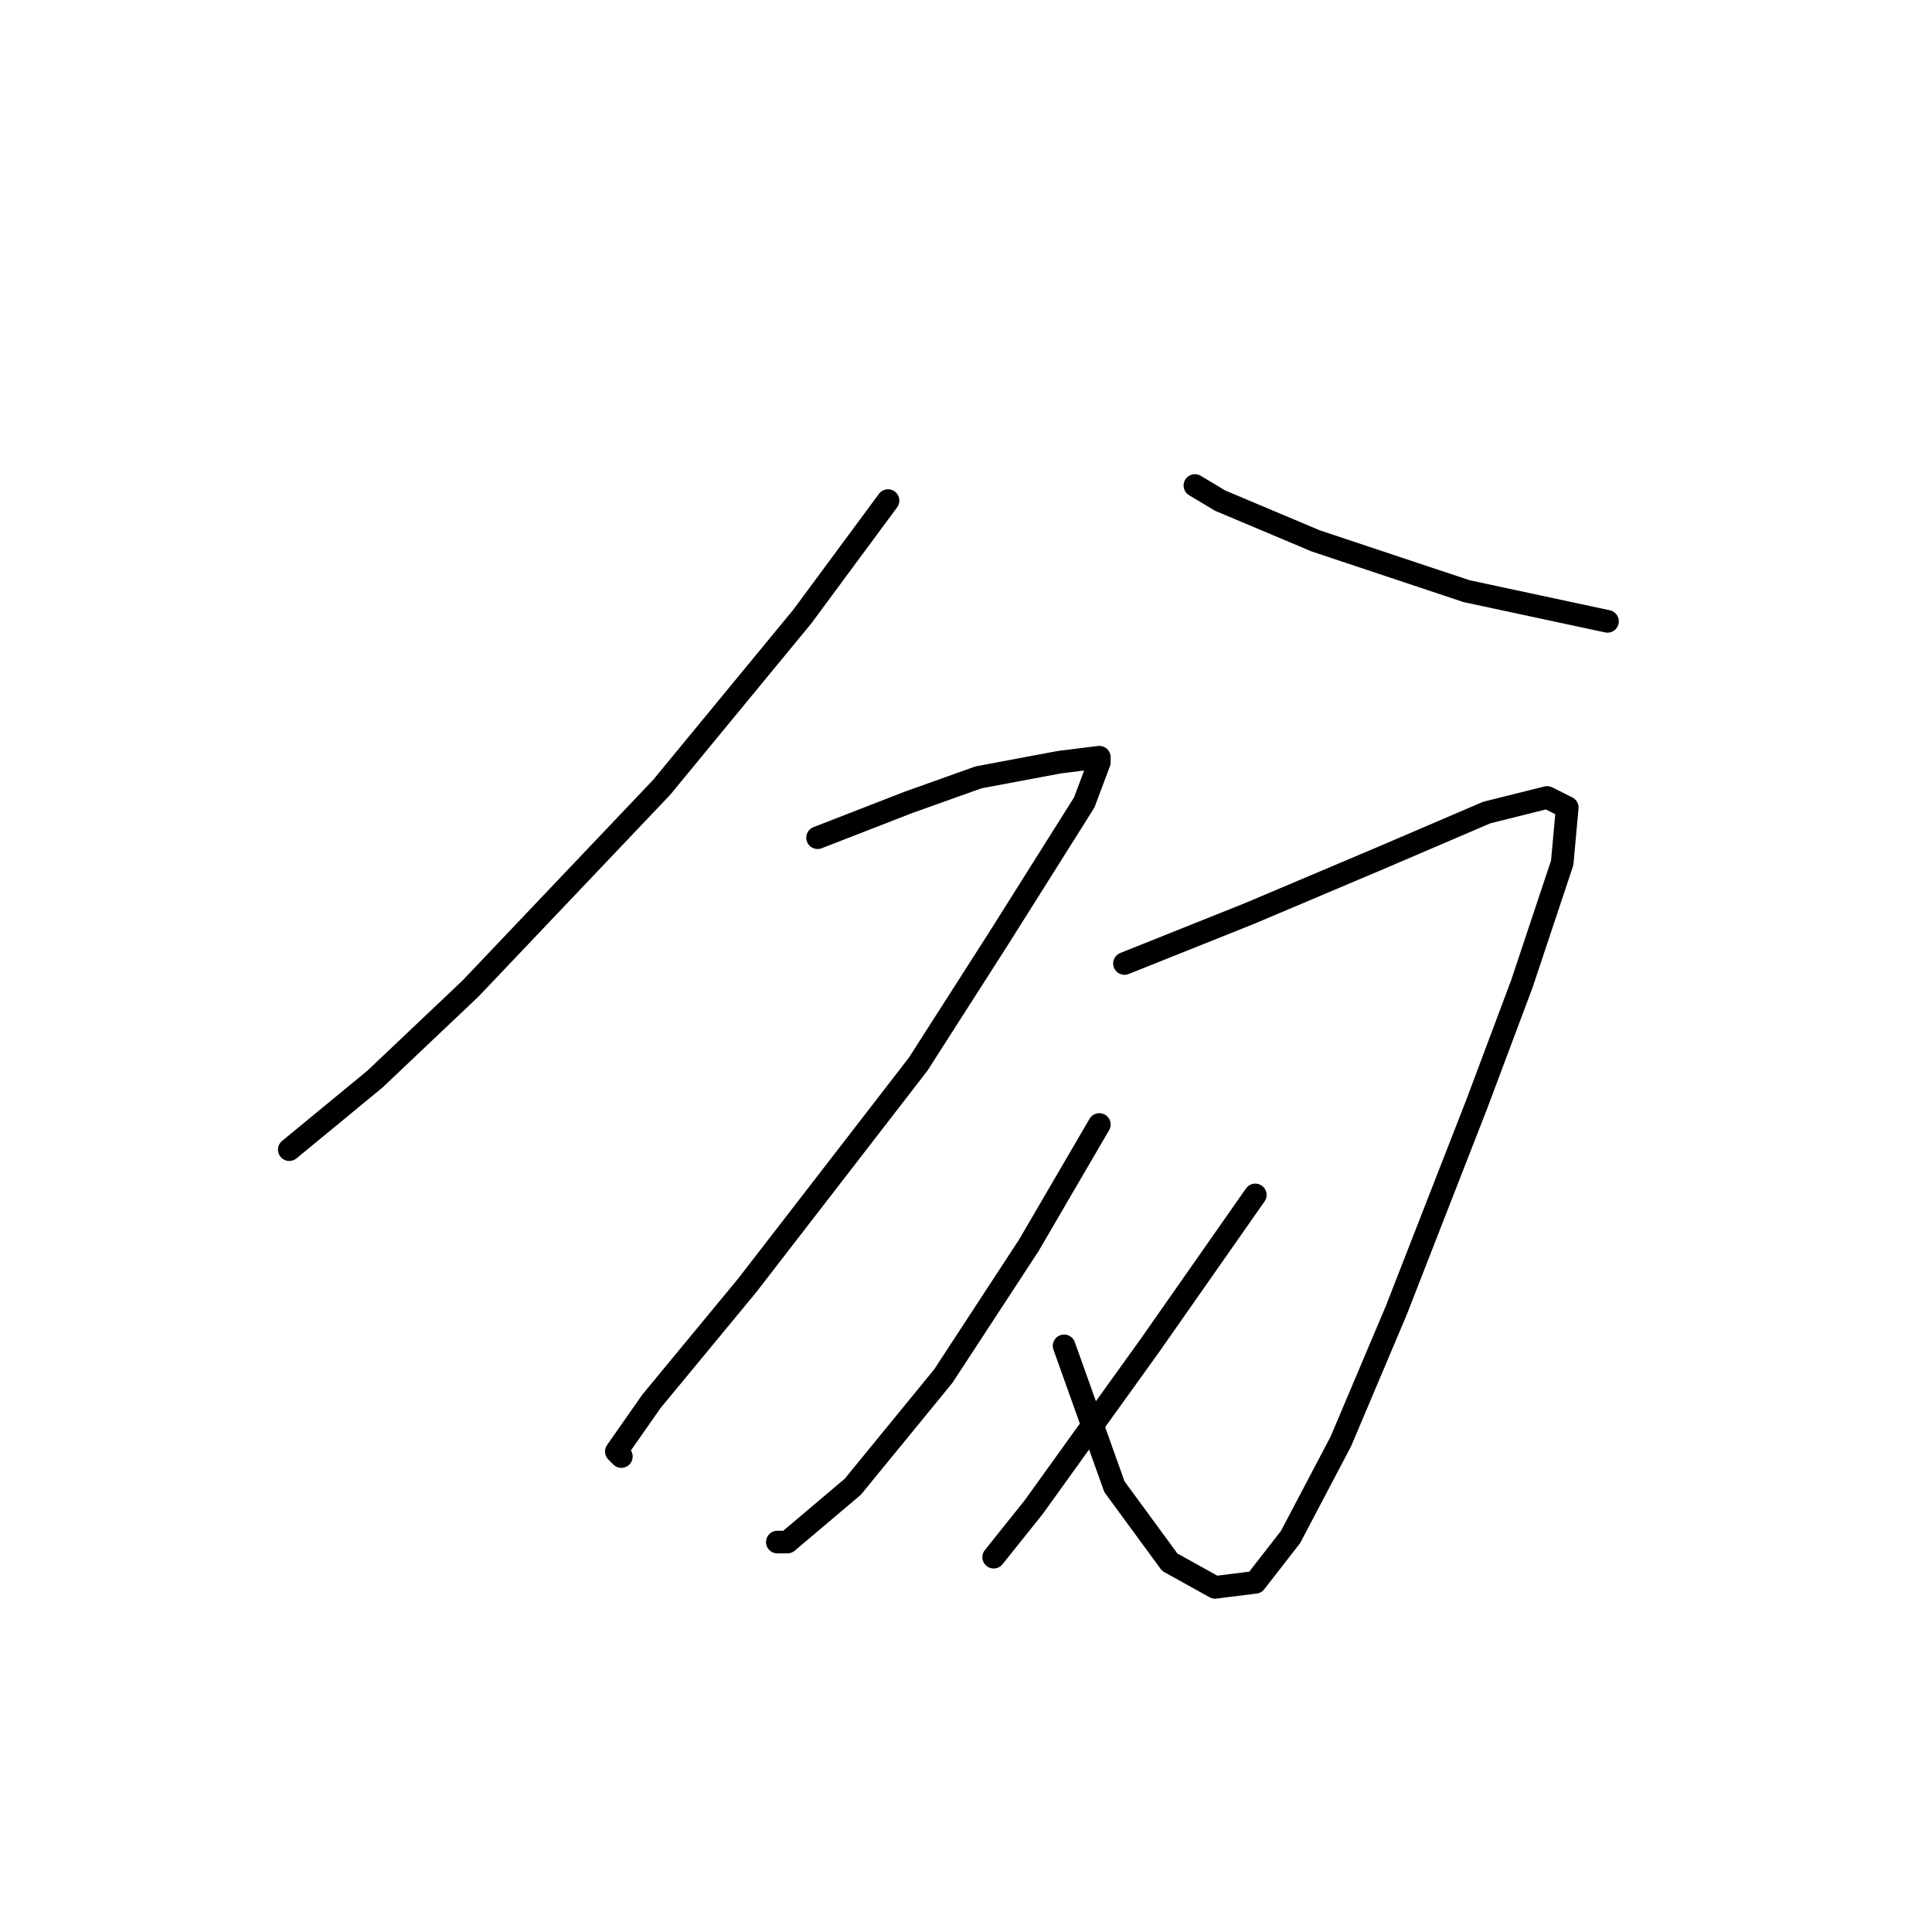 <?xml version="1.0" standalone="no"?>
    <svg width="256" height="256" xmlns="http://www.w3.org/2000/svg" version="1.1">
    <polyline stroke="black" stroke-width="3" stroke-linecap="round" fill="transparent" stroke-linejoin="round" points="117.667 66.333 106.333 81.667 87.667 104.333 62.333 131 49.667 143 38.333 152.333 38.333 152.333 " />
        <polyline stroke="black" stroke-width="3" stroke-linecap="round" fill="transparent" stroke-linejoin="round" points="158.333 64.333 161.667 66.333 174.333 71.667 194.333 78.333 203.667 80.333 213 82.333 213 82.333 " />
        <polyline stroke="black" stroke-width="3" stroke-linecap="round" fill="transparent" stroke-linejoin="round" points="108.333 111 120.333 106.333 129.667 103 140.333 101 145.667 100.333 145.667 101 143.667 106.333 132.333 124.333 121.667 141 99 170.333 86.333 185.667 81.667 192.333 82.333 193 82.333 193 " />
        <polyline stroke="black" stroke-width="3" stroke-linecap="round" fill="transparent" stroke-linejoin="round" points="149 127.667 165.667 121 183 113.667 197 107.667 205 105.667 207.667 107 207 114.333 201.667 130.333 195.667 146.333 185 173.667 177.667 191 171 203.667 166.333 209.667 161 210.333 155 207 147.667 197 141 178.333 141 178.333 " />
        <polyline stroke="black" stroke-width="3" stroke-linecap="round" fill="transparent" stroke-linejoin="round" points="145.667 149 136.333 165 125 182.333 113 197 104.333 204.333 103 204.333 103 204.333 " />
        <polyline stroke="black" stroke-width="3" stroke-linecap="round" fill="transparent" stroke-linejoin="round" points="166.333 158.333 152.333 178.333 137 199.667 131.667 206.333 131.667 206.333 " />
        </svg>